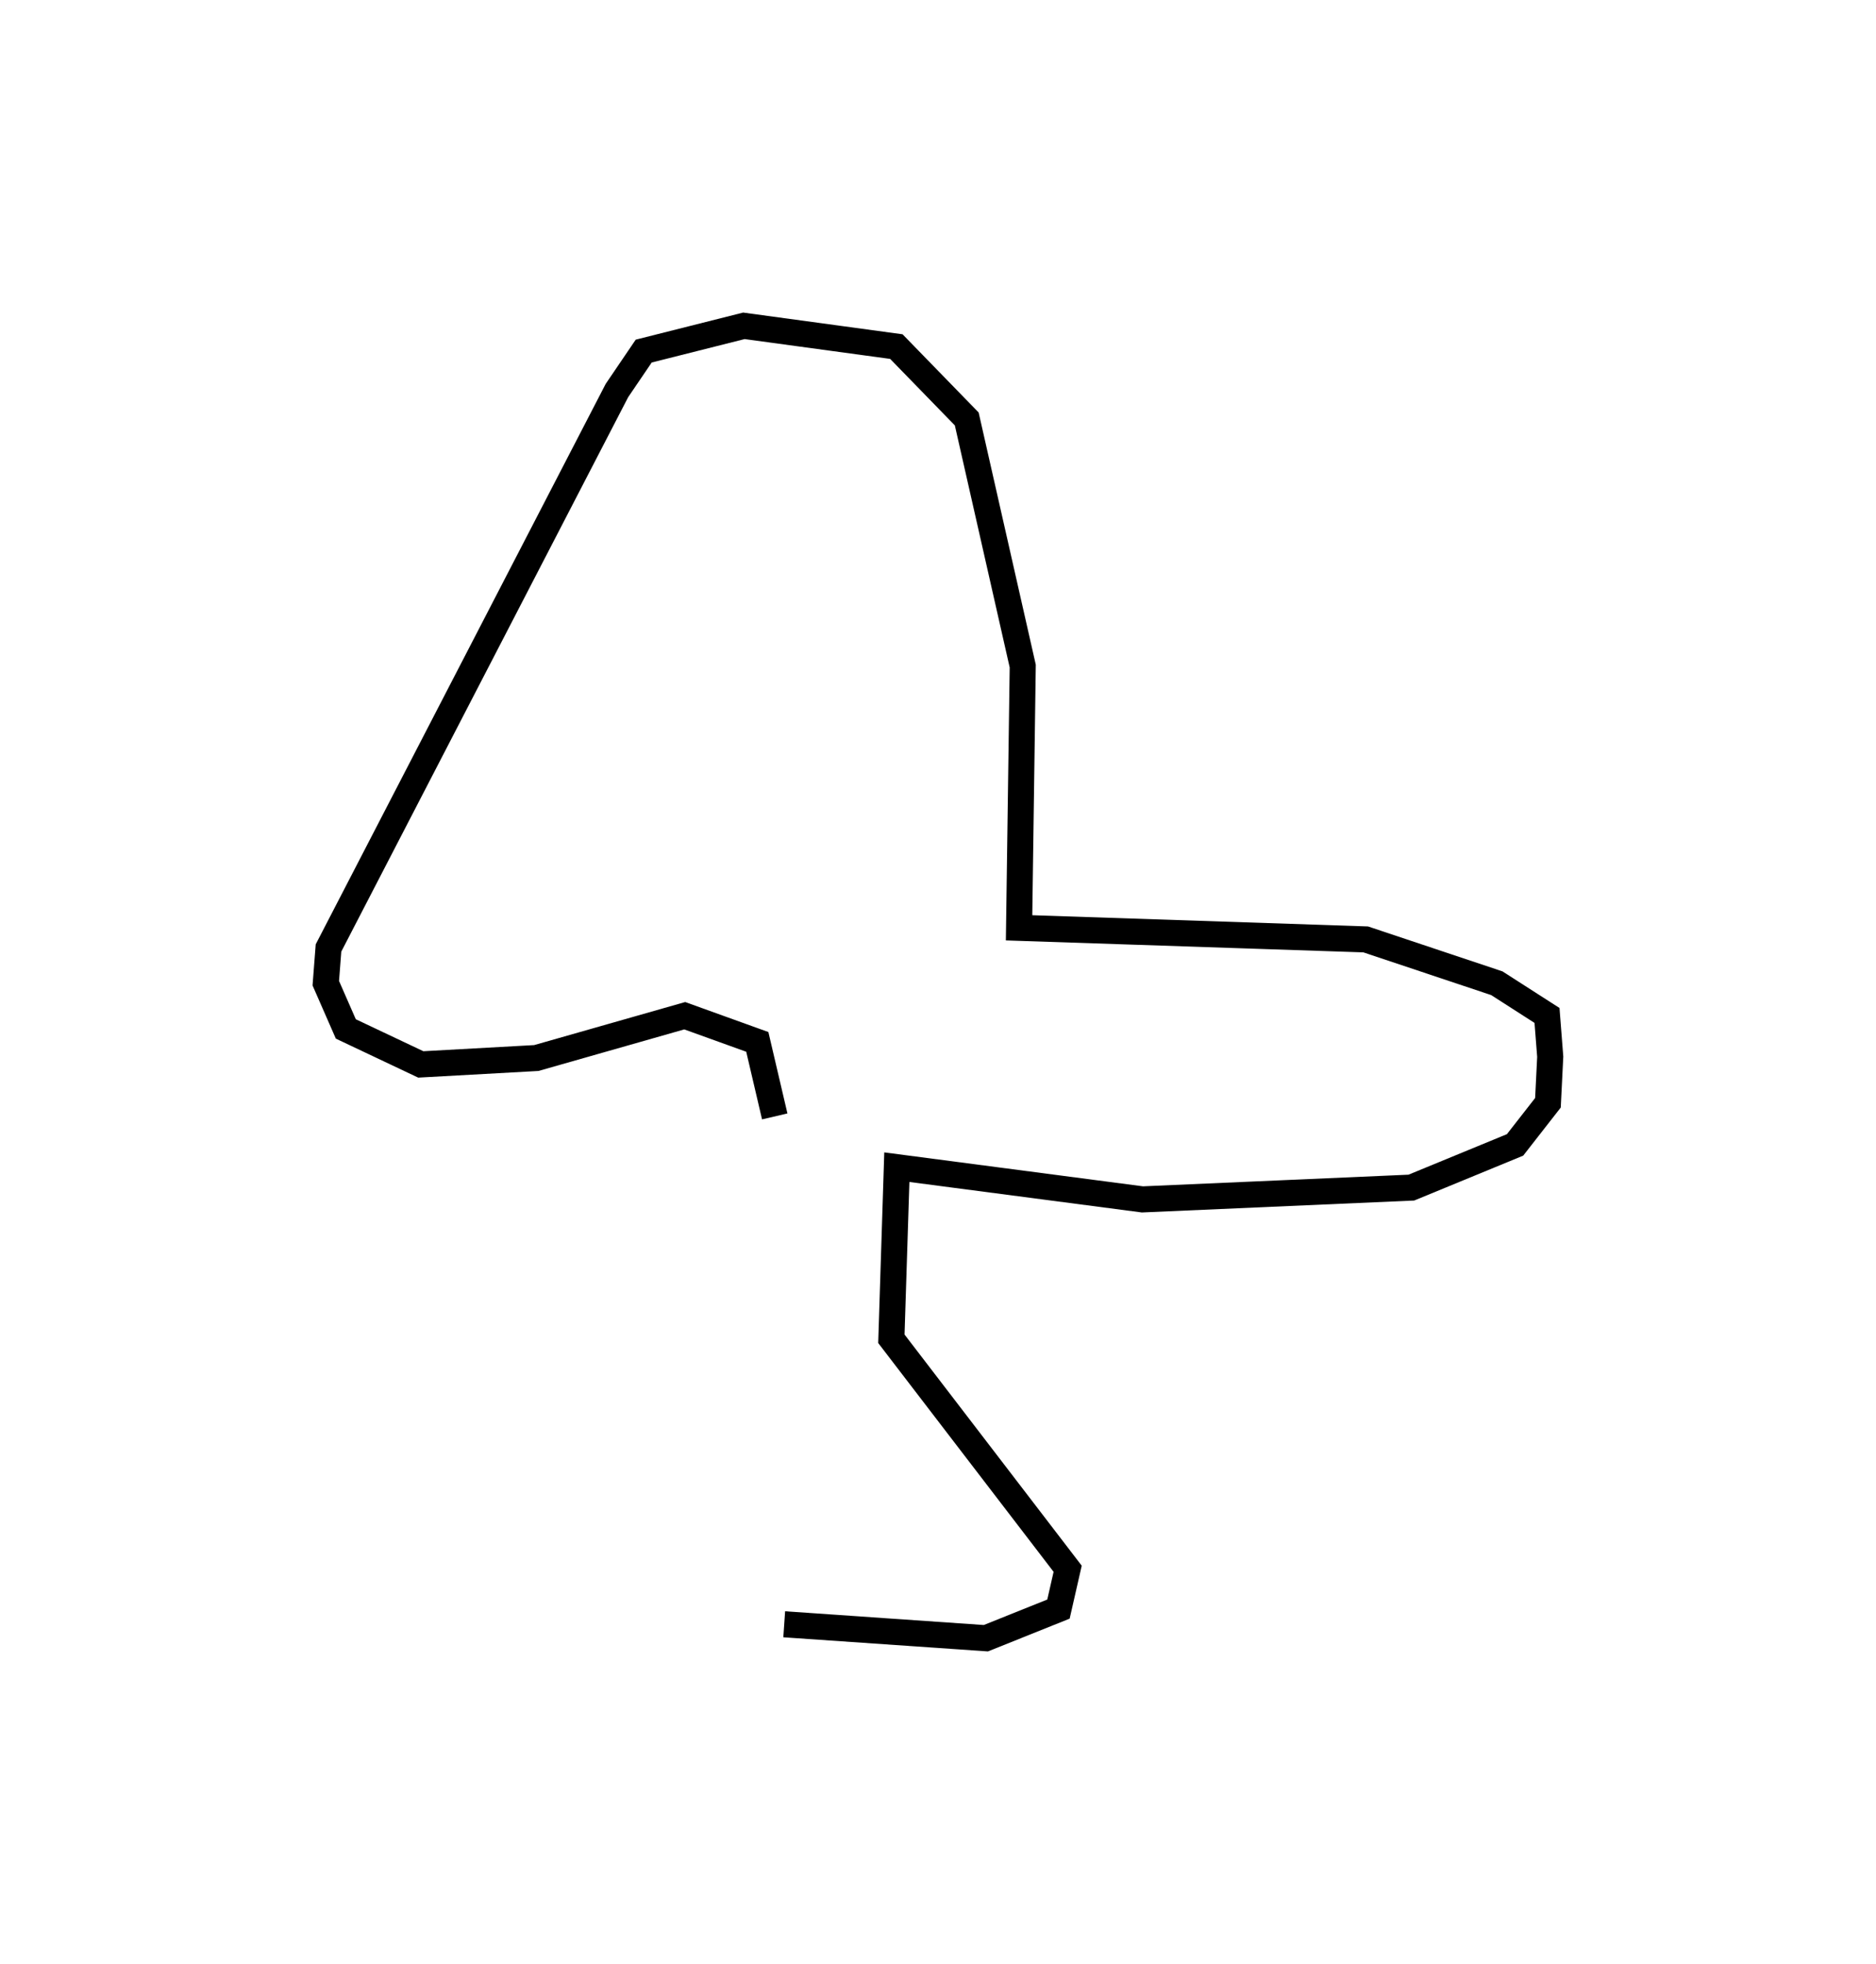<?xml version="1.0" encoding="utf-8" ?>
<svg baseProfile="full" height="150.699" version="1.1" width="143.963" xmlns="http://www.w3.org/2000/svg" xmlns:ev="http://www.w3.org/2001/xml-events" xmlns:xlink="http://www.w3.org/1999/xlink"><defs /><rect fill="white" height="150.699" width="143.963" x="0" y="0" /><path d="M59.327,118.612 m0.126,-32.948 l-1.338,-5.718 -5.57,-2.008 l-11.389,3.246 -8.865,0.491 l-5.753,-2.723 -1.537,-3.51 l0.208,-2.703 22.133,-42.772 l2.056,-3.028 7.688,-1.938 l11.7,1.594 5.401,5.552 l4.297,18.963 -0.281,20.083 l26.6,0.889 10.063,3.363 l3.85,2.471 0.247,3.167 l-0.175,3.534 -2.524,3.233 l-7.959,3.277 -20.635,0.904 l-18.848,-2.472 -0.419,13.167 l13.528,17.647 -0.705,3.094 l-5.572,2.235 -15.474,-1.069 l0.0,0.0 0.0,0.0 l0.0,0.0 0.0,0.0 l0.0,0.0 0.0,0.0 l0.0,0.0 0.0,0.0 l0.0,0.0 0.0,0.0 l0.0,0.0 0.0,0.0 l0.0,0.0 0.0,0.0 l0.0,0.0 0.0,0.0 l0.0,0.0 0.0,0.0 l0.0,0.0 0.0,0.0 l0.0,0.0 0.0,0.0 l0.0,0.0 0.0,0.0 l0.0,0.0 0.0,0.0 l0.0,0.0 0.0,0.0 l0.0,0.0 0.0,0.0 l0.0,0.0 0.0,0.0 l0.0,0.0 0.0,0.0 l0.0,0.0 0.0,0.0 l0.0,0.0 0.0,0.0 l0.0,0.0 0.0,0.0 l0.0,0.0 0.0,0.0 l0.0,0.0 0.0,0.0 l0.0,0.0 0.0,0.0 l0.0,0.0 0.0,0.0 l0.0,0.0 0.0,0.0 l0.0,0.0 " fill="none" stroke="black" stroke-width="2.0" /></svg>